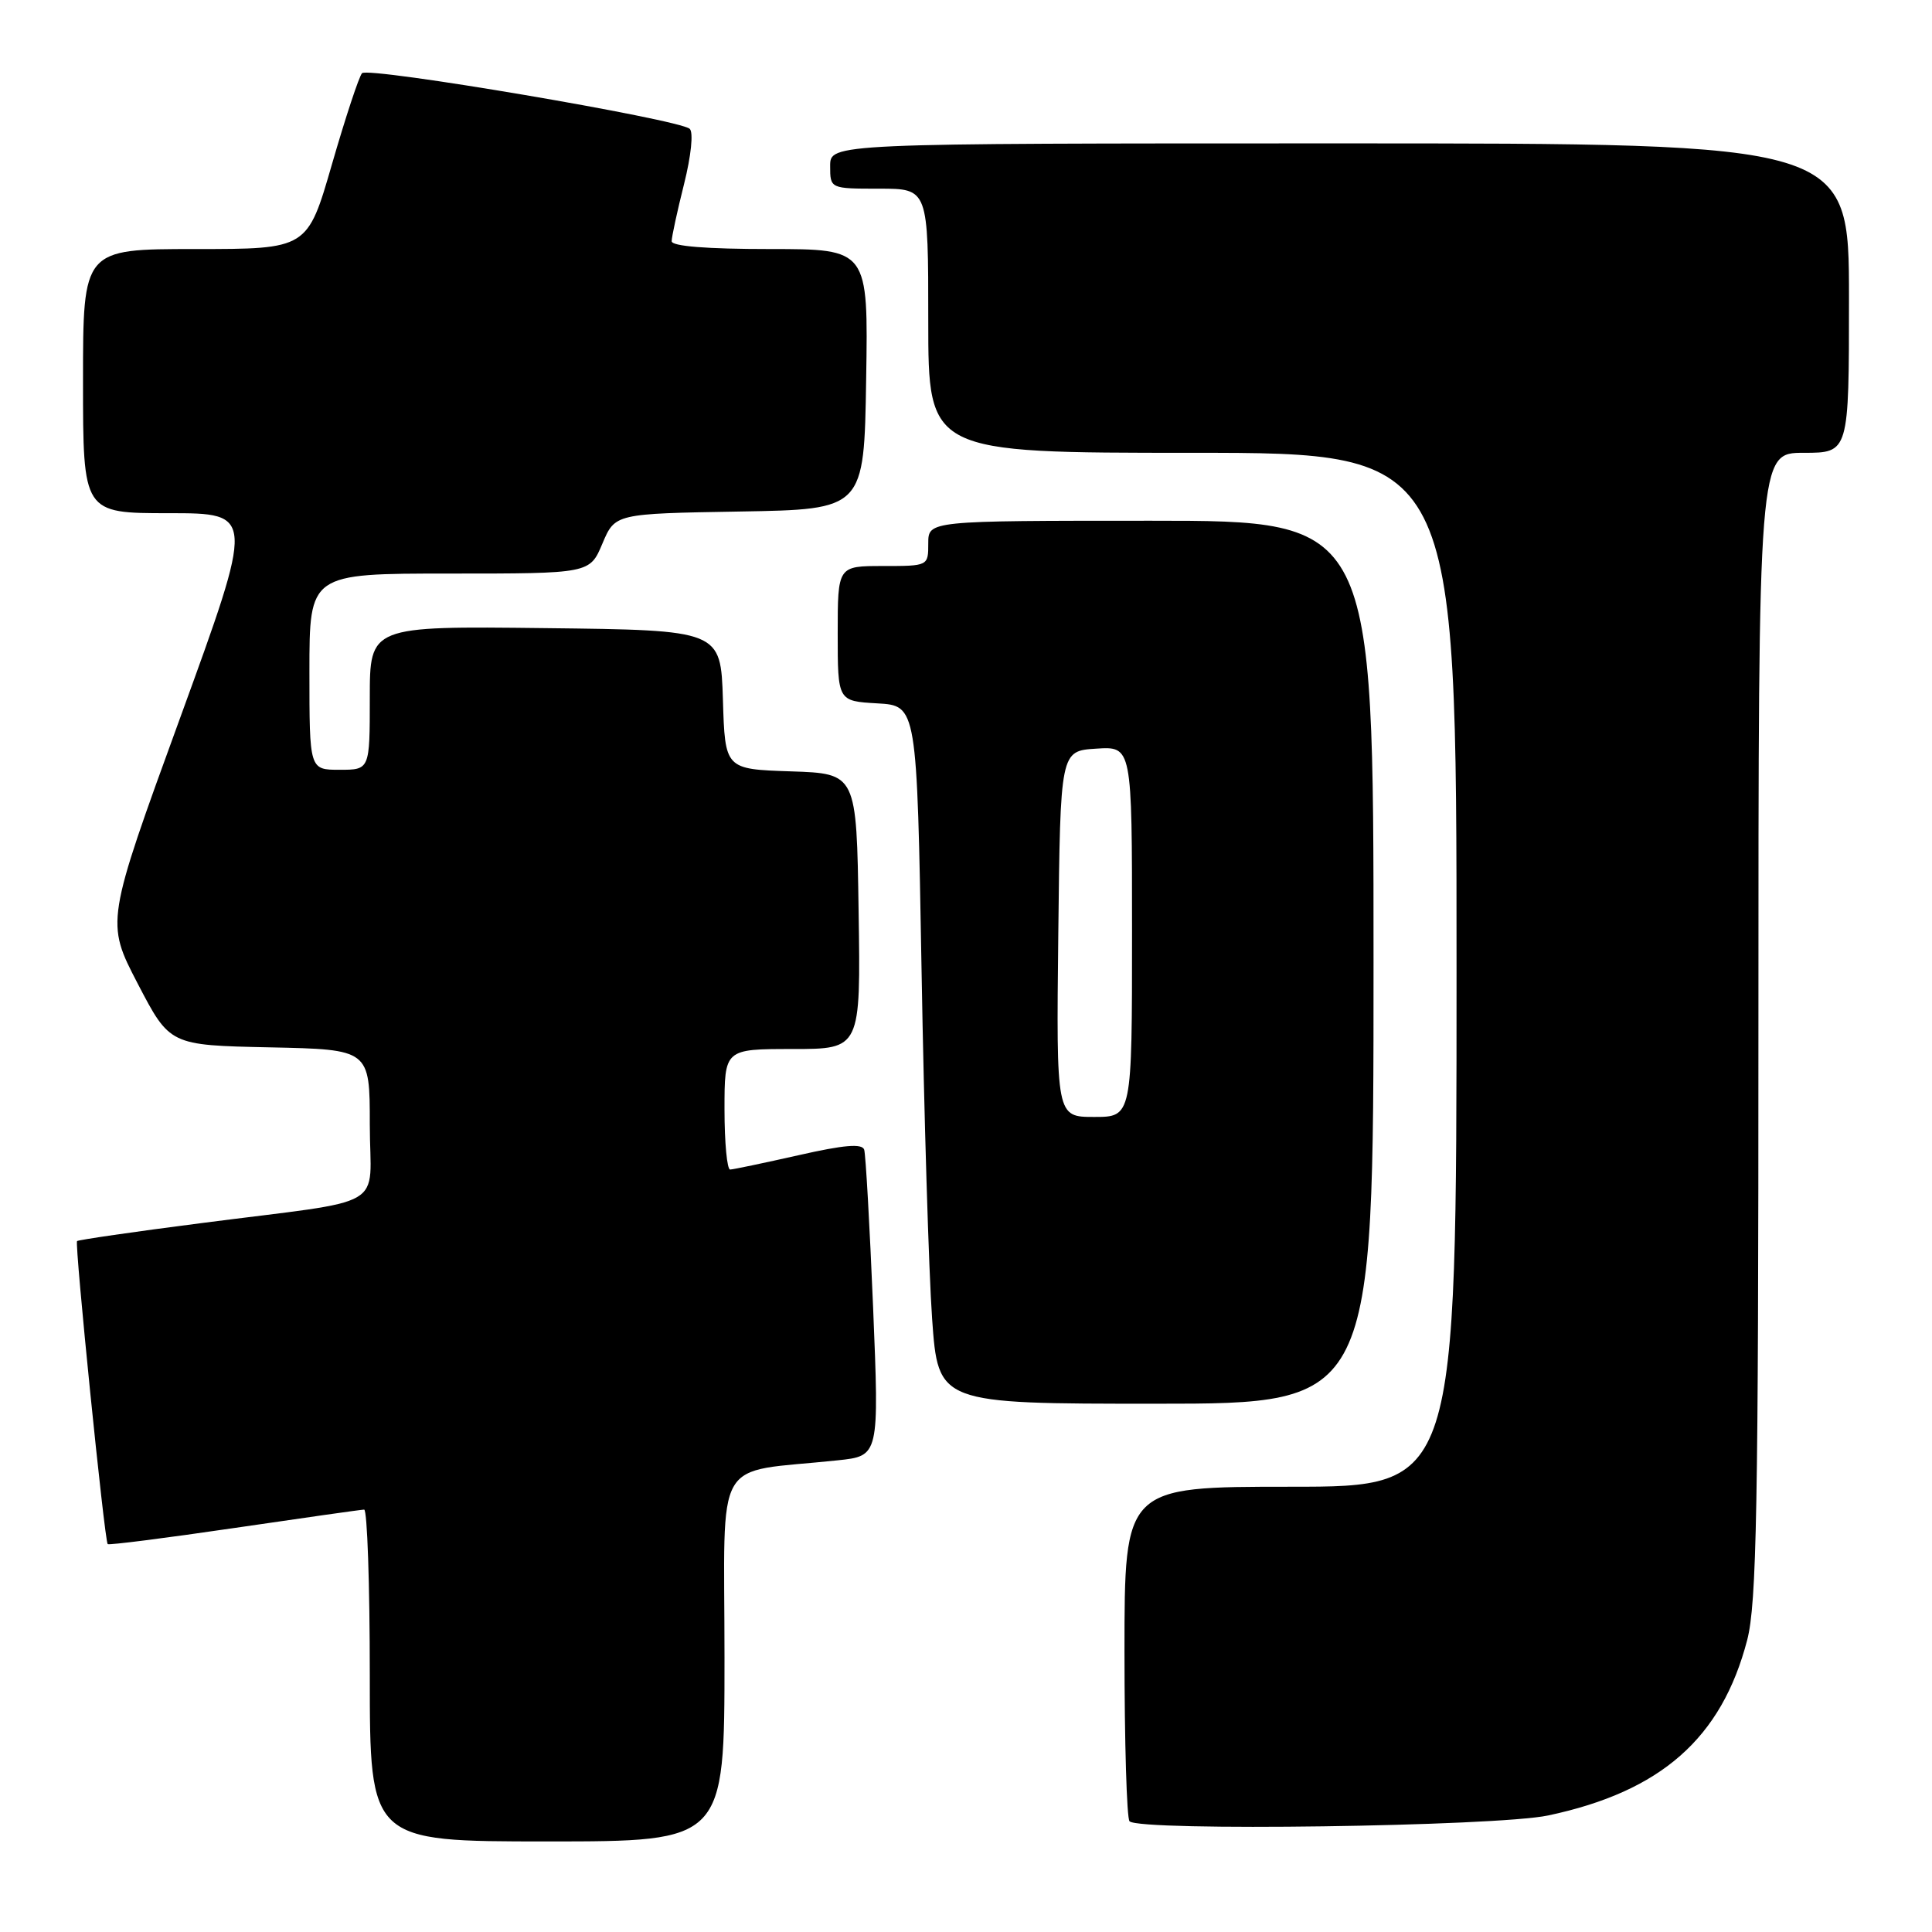 <?xml version="1.0" encoding="UTF-8" standalone="no"?>
<!DOCTYPE svg PUBLIC "-//W3C//DTD SVG 1.1//EN" "http://www.w3.org/Graphics/SVG/1.1/DTD/svg11.dtd" >
<svg xmlns="http://www.w3.org/2000/svg" xmlns:xlink="http://www.w3.org/1999/xlink" version="1.1" viewBox="0 0 256 256">
 <g >
 <path fill="currentColor"
d=" M 96.00 219.59 C 96.00 192.24 94.26 195.28 111.00 193.50 C 116.50 192.92 116.50 192.92 115.69 173.21 C 115.24 162.37 114.71 152.98 114.51 152.34 C 114.24 151.50 111.85 151.70 105.82 153.07 C 101.24 154.10 97.16 154.96 96.75 154.97 C 96.34 154.99 96.00 151.40 96.00 147.00 C 96.00 139.00 96.00 139.00 105.02 139.00 C 114.05 139.00 114.05 139.00 113.77 120.75 C 113.50 102.50 113.50 102.50 104.79 102.21 C 96.07 101.92 96.07 101.92 95.79 92.71 C 95.50 83.50 95.50 83.50 72.25 83.23 C 49.00 82.96 49.00 82.96 49.00 92.48 C 49.00 102.00 49.00 102.00 45.00 102.00 C 41.00 102.00 41.00 102.00 41.00 89.00 C 41.00 76.00 41.00 76.00 59.57 76.00 C 78.15 76.00 78.15 76.00 79.82 72.03 C 81.50 68.06 81.50 68.06 98.00 67.78 C 114.50 67.50 114.50 67.50 114.77 50.25 C 115.05 33.00 115.05 33.00 102.02 33.00 C 93.64 33.00 89.00 32.63 89.00 31.96 C 89.00 31.38 89.74 27.98 90.64 24.39 C 91.58 20.64 91.90 17.53 91.39 17.07 C 89.98 15.80 48.79 8.81 47.97 9.70 C 47.57 10.14 45.78 15.56 43.99 21.75 C 40.74 33.00 40.74 33.00 25.87 33.00 C 11.00 33.00 11.00 33.00 11.00 50.50 C 11.00 68.00 11.00 68.00 22.37 68.00 C 33.74 68.00 33.74 68.00 23.88 95.09 C 14.01 122.18 14.01 122.18 18.25 130.34 C 22.50 138.50 22.50 138.50 35.75 138.78 C 49.00 139.06 49.00 139.06 49.00 148.98 C 49.00 160.53 51.99 158.79 26.51 162.09 C 17.71 163.22 10.38 164.29 10.21 164.45 C 9.87 164.80 13.85 204.18 14.27 204.60 C 14.43 204.76 21.97 203.80 31.03 202.47 C 40.09 201.14 47.84 200.04 48.25 200.03 C 48.66 200.01 49.00 209.90 49.00 222.00 C 49.00 244.00 49.00 244.00 72.50 244.00 C 96.00 244.00 96.00 244.00 96.00 219.59 Z  M 205.13 240.56 C 220.10 237.39 228.12 230.32 231.51 217.32 C 232.77 212.47 233.00 199.80 233.00 135.79 C 233.00 60.00 233.00 60.00 239.00 60.00 C 245.00 60.00 245.00 60.00 245.00 39.50 C 245.00 19.00 245.00 19.00 177.50 19.00 C 110.00 19.00 110.00 19.00 110.00 22.00 C 110.00 25.00 110.00 25.00 116.50 25.00 C 123.00 25.00 123.00 25.00 123.00 42.50 C 123.00 60.00 123.00 60.00 158.00 60.00 C 193.00 60.00 193.00 60.00 193.00 128.50 C 193.00 197.00 193.00 197.00 171.00 197.00 C 149.00 197.00 149.00 197.00 149.00 218.83 C 149.00 230.84 149.30 240.97 149.67 241.33 C 151.02 242.68 198.22 242.02 205.13 240.56 Z  M 182.00 127.50 C 182.00 69.00 182.00 69.00 152.50 69.00 C 123.00 69.00 123.00 69.00 123.00 72.00 C 123.00 75.00 123.00 75.00 117.00 75.00 C 111.00 75.00 111.00 75.00 111.00 83.95 C 111.00 92.90 111.00 92.90 116.25 93.20 C 121.50 93.50 121.50 93.50 122.11 128.50 C 122.44 147.75 123.07 168.56 123.51 174.75 C 124.31 186.00 124.31 186.00 153.15 186.00 C 182.00 186.00 182.00 186.00 182.00 127.50 Z  M 140.23 123.75 C 140.50 99.50 140.50 99.50 145.25 99.20 C 150.00 98.89 150.00 98.89 150.00 123.45 C 150.00 148.00 150.00 148.00 144.98 148.00 C 139.96 148.00 139.96 148.00 140.23 123.75 Z "/>
</g>
</svg>